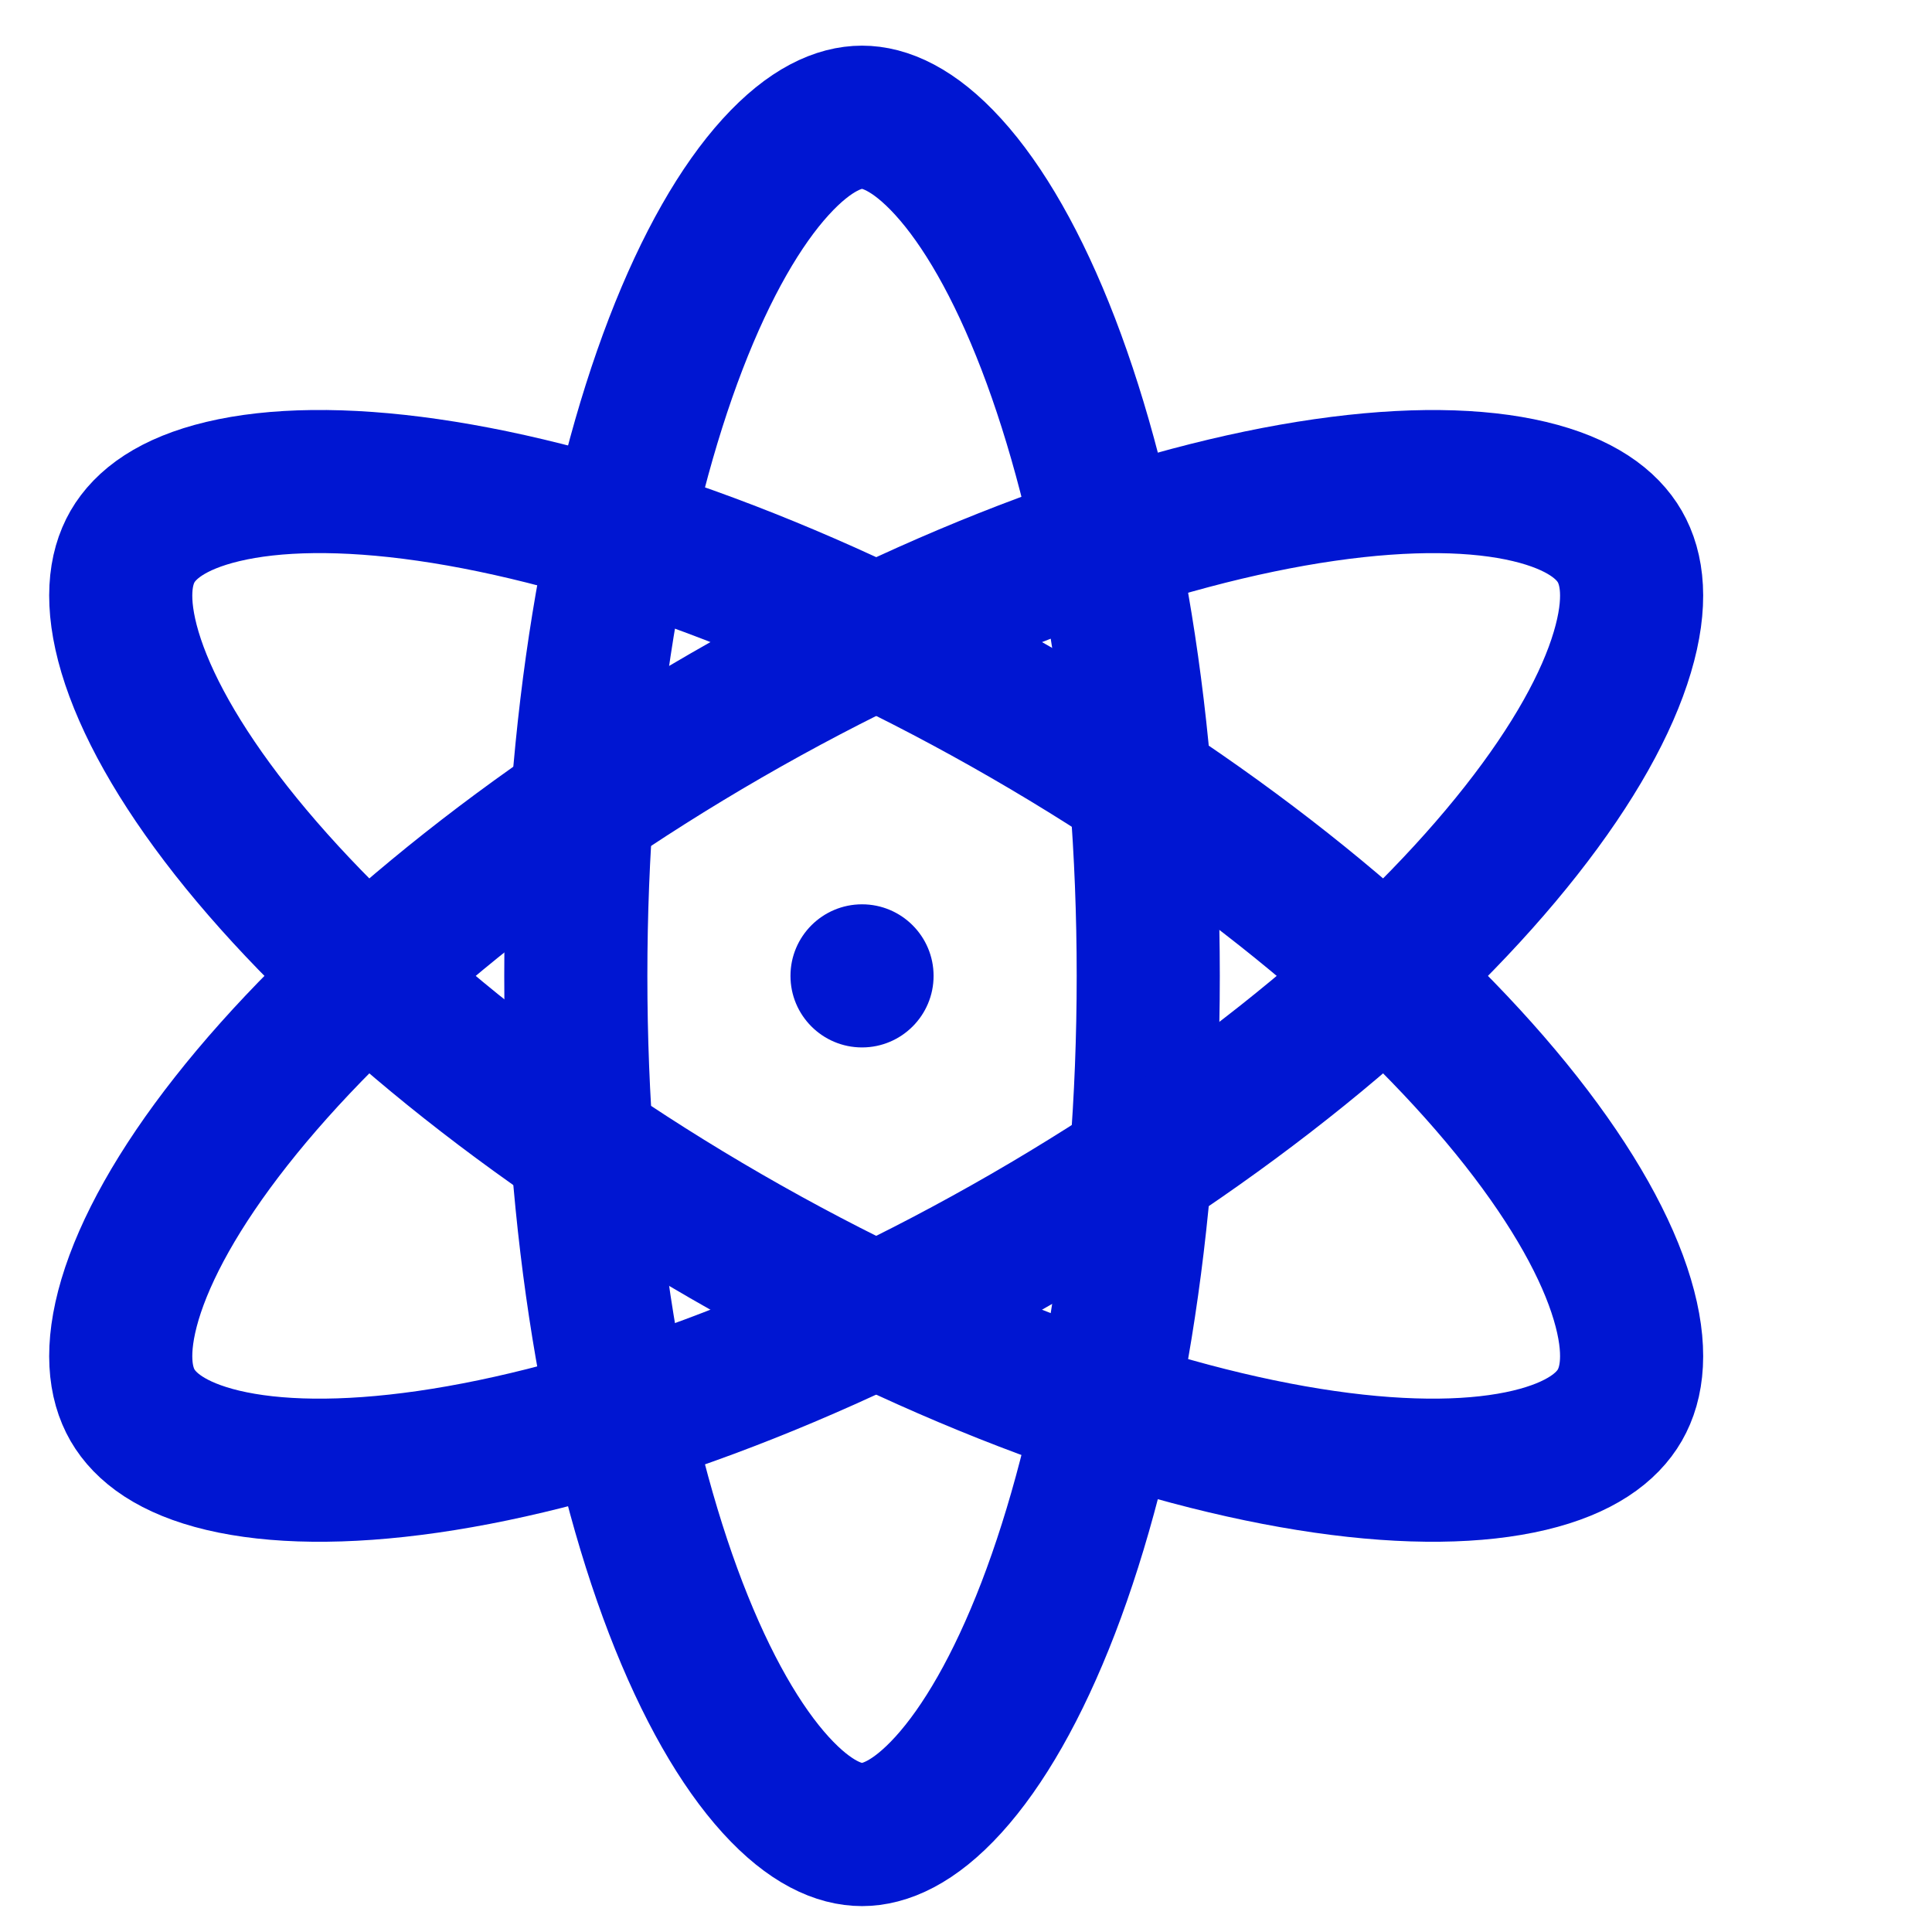 <svg width="27" height="27" viewBox="0 0 27 27" fill="none" xmlns="http://www.w3.org/2000/svg">
<circle cx="12.047" cy="13.638" r="1" fill="#0016D2"/>
<path d="M16.047 13.638C16.047 17.137 15.499 20.26 14.649 22.472C14.222 23.581 13.739 24.41 13.253 24.944C12.767 25.478 12.358 25.638 12.047 25.638C11.735 25.638 11.326 25.478 10.84 24.944C10.354 24.41 9.871 23.581 9.444 22.472C8.594 20.26 8.047 17.137 8.047 13.638C8.047 10.139 8.594 7.016 9.444 4.805C9.871 3.696 10.354 2.867 10.84 2.333C11.326 1.799 11.735 1.638 12.047 1.638C12.358 1.638 12.767 1.799 13.253 2.333C13.739 2.867 14.222 3.696 14.649 4.805C15.499 7.016 16.047 10.139 16.047 13.638Z" stroke="#0016D2" stroke-width="2"/>
<path d="M14.345 17.276C11.318 19.023 8.333 20.09 5.98 20.429C4.8 20.599 3.832 20.578 3.115 20.408C2.401 20.238 2.03 19.945 1.852 19.638C1.675 19.331 1.608 18.864 1.817 18.16C2.028 17.454 2.494 16.605 3.231 15.669C4.702 13.8 7.118 11.749 10.145 10.001C13.172 8.254 16.156 7.187 18.51 6.848C19.689 6.678 20.658 6.698 21.375 6.869C22.088 7.039 22.46 7.331 22.637 7.638C22.814 7.945 22.882 8.413 22.672 9.116C22.462 9.823 21.995 10.672 21.258 11.608C19.788 13.477 17.372 15.528 14.345 17.276Z" stroke="#0016D2" stroke-width="2"/>
<path d="M14.345 10.001C11.318 8.253 8.333 7.186 5.98 6.847C4.8 6.677 3.832 6.698 3.115 6.869C2.401 7.039 2.03 7.331 1.852 7.638C1.675 7.945 1.608 8.413 1.817 9.116C2.028 9.822 2.494 10.671 3.231 11.608C4.702 13.476 7.118 15.528 10.145 17.276C13.172 19.023 16.156 20.09 18.51 20.429C19.689 20.599 20.658 20.578 21.375 20.407C22.088 20.237 22.46 19.945 22.637 19.638C22.814 19.331 22.882 18.863 22.672 18.16C22.462 17.454 21.995 16.605 21.258 15.668C19.788 13.8 17.372 11.748 14.345 10.001Z" stroke="#0016D2" stroke-width="2"/>
</svg>
